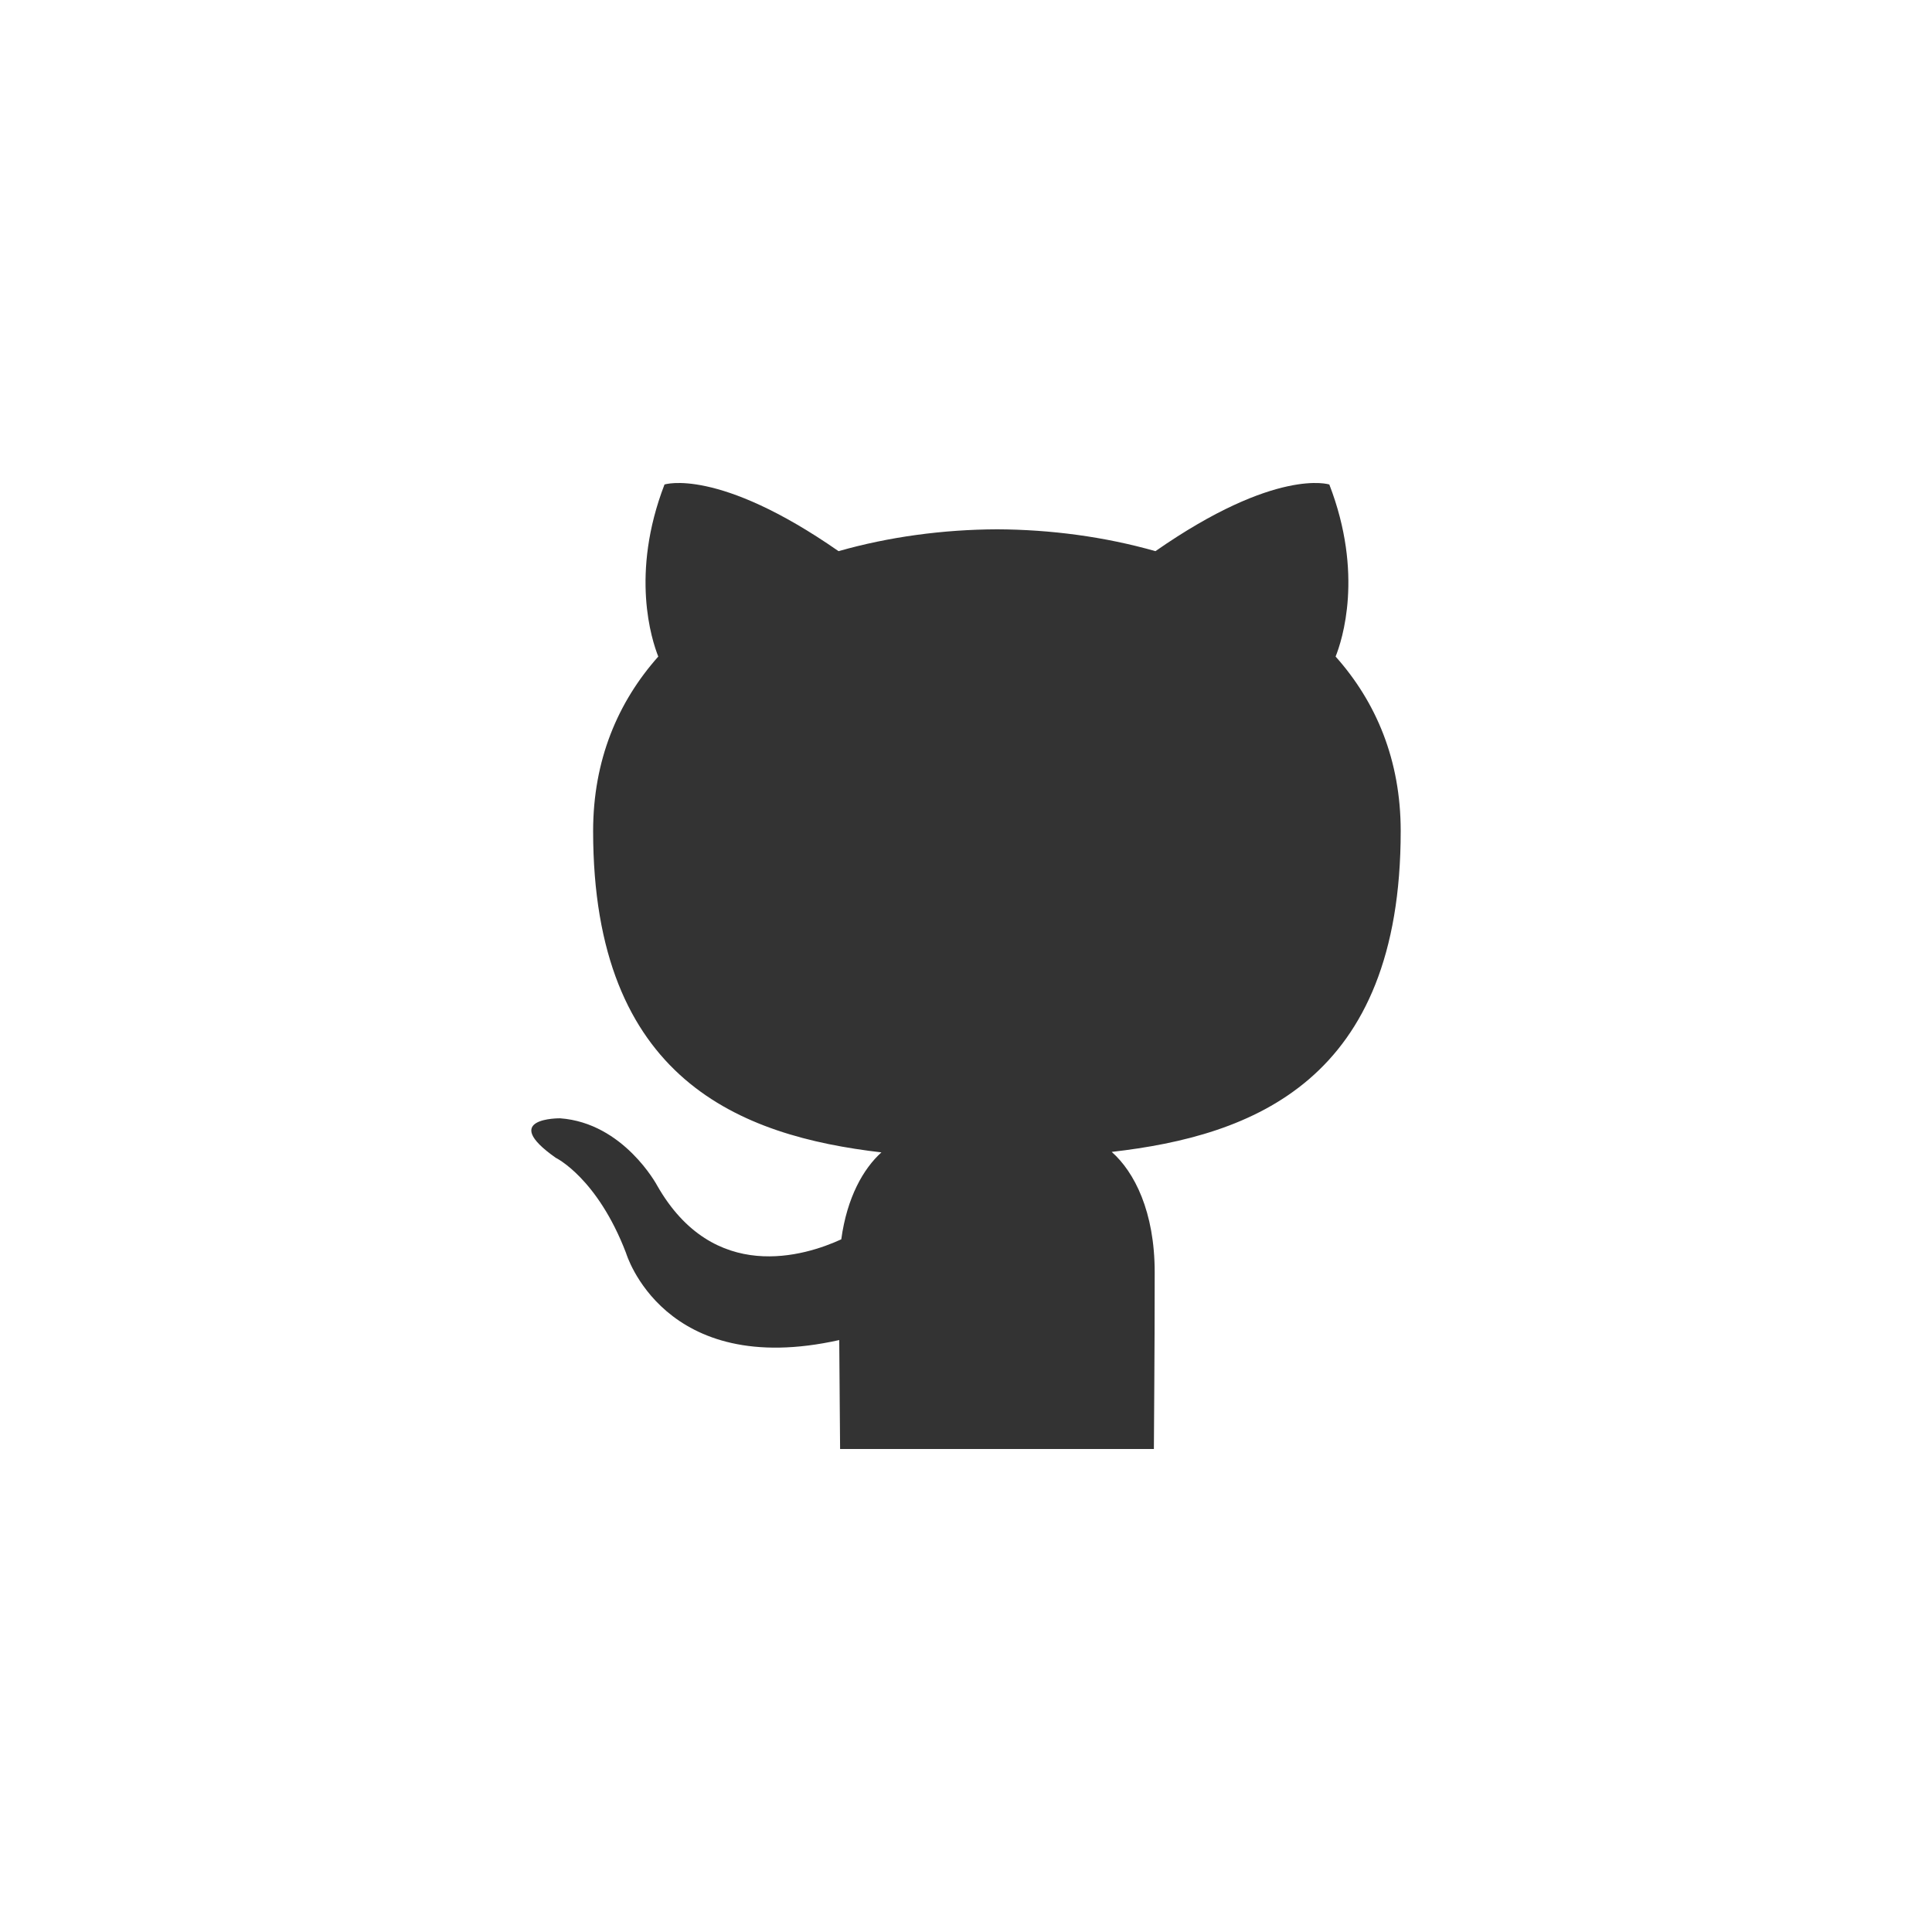 <svg width="36" height="36" viewBox="0 0 36 36" fill="none" xmlns="http://www.w3.org/2000/svg">
    <path fill-rule="evenodd" clip-rule="evenodd"
        d="M10.356 21.574C10.356 21.574 11.129 21.947 11.665 23.347C11.665 23.347 12.358 25.703 15.638 24.97C15.644 25.951 15.653 26.694 15.654 27H21.501C21.502 26.575 21.516 25.294 21.516 23.707C21.516 22.578 21.138 21.838 20.715 21.464C23.342 21.164 26.1 20.14 26.1 15.486C26.1 14.163 25.643 13.082 24.887 12.234C25.009 11.928 25.414 10.696 24.77 9.028C24.77 9.028 23.782 8.702 21.53 10.27C20.588 10.002 19.579 9.867 18.578 9.863C17.575 9.867 16.566 10.002 15.625 10.27C13.372 8.702 12.382 9.028 12.382 9.028C11.74 10.696 12.145 11.928 12.266 12.234C11.512 13.082 11.052 14.163 11.052 15.486C11.052 20.128 13.806 21.168 16.424 21.473C16.088 21.776 15.783 22.31 15.676 23.093C15.003 23.403 13.295 23.938 12.243 22.087C12.243 22.087 11.621 20.924 10.437 20.838C10.437 20.838 9.285 20.822 10.356 21.574Z"
        fill="#333333" />
</svg>
